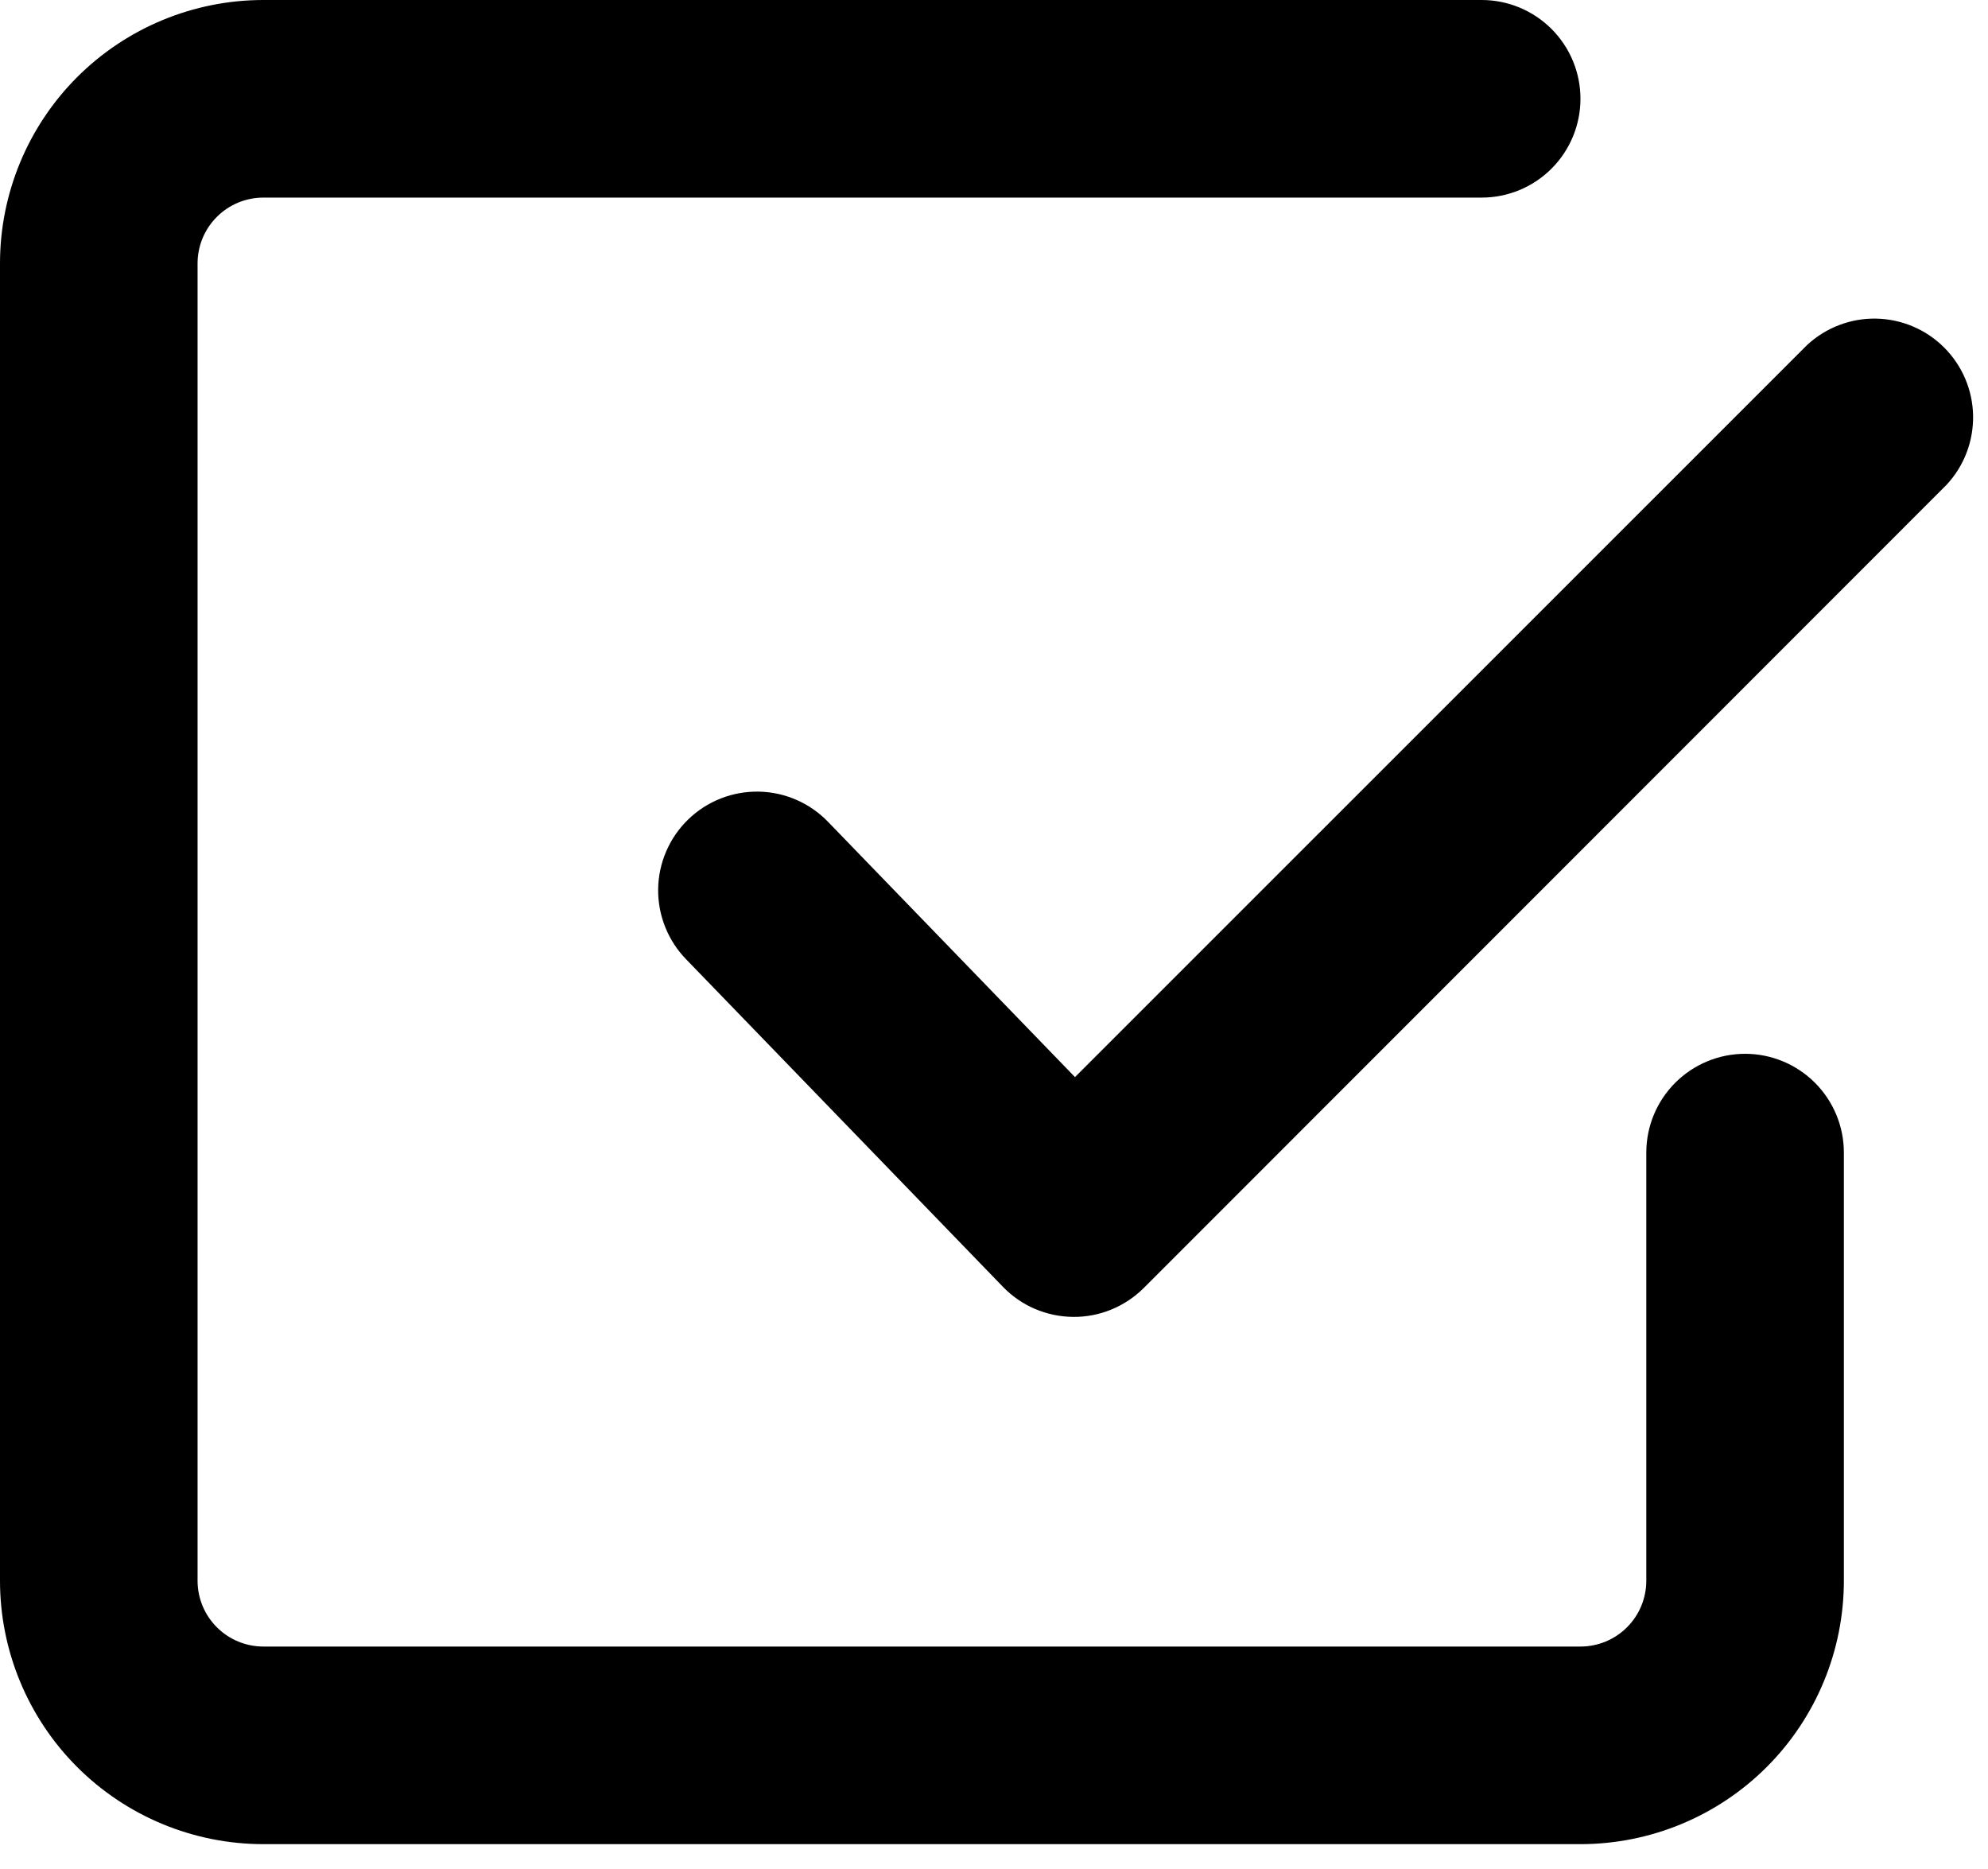 <svg width="50" height="47" viewBox="0 0 50 47" fill="none" xmlns="http://www.w3.org/2000/svg">
<path fill-rule="evenodd" clip-rule="evenodd" d="M6.625 41.406C6.186 41.406 5.764 41.232 5.454 40.921C5.143 40.611 4.969 40.189 4.969 39.75V6.625C4.969 6.186 5.143 5.764 5.454 5.454C5.764 5.143 6.186 4.969 6.625 4.969H37.266C37.925 4.969 38.556 4.707 39.022 4.241C39.488 3.775 39.75 3.143 39.75 2.484C39.75 1.825 39.488 1.194 39.022 0.728C38.556 0.262 37.925 9.81833e-09 37.266 0H6.625C4.868 0 3.183 0.698 1.94 1.94C0.698 3.183 0 4.868 0 6.625V39.75C0 41.507 0.698 43.192 1.94 44.435C3.183 45.677 4.868 46.375 6.625 46.375H39.75C41.507 46.375 43.192 45.677 44.435 44.435C45.677 43.192 46.375 41.507 46.375 39.75V28.984C46.375 28.326 46.113 27.694 45.647 27.228C45.181 26.762 44.55 26.5 43.891 26.5C43.232 26.5 42.6 26.762 42.134 27.228C41.668 27.694 41.406 28.326 41.406 28.984V39.75C41.406 40.189 41.232 40.611 40.921 40.921C40.611 41.232 40.189 41.406 39.75 41.406H6.625ZM48.959 12.19C49.398 11.719 49.636 11.096 49.625 10.453C49.614 9.809 49.353 9.195 48.898 8.74C48.443 8.284 47.829 8.024 47.185 8.012C46.541 8.001 45.919 8.24 45.447 8.679L27.037 27.086L20.832 20.673C20.606 20.437 20.335 20.247 20.035 20.116C19.735 19.984 19.413 19.913 19.085 19.907C18.758 19.901 18.433 19.959 18.128 20.079C17.823 20.199 17.545 20.378 17.31 20.606C17.075 20.833 16.887 21.105 16.757 21.406C16.627 21.706 16.558 22.029 16.553 22.357C16.549 22.684 16.609 23.009 16.731 23.313C16.852 23.617 17.032 23.894 17.261 24.128L25.221 32.356C25.45 32.594 25.724 32.784 26.027 32.914C26.331 33.044 26.657 33.113 26.987 33.116C27.317 33.12 27.644 33.057 27.949 32.932C28.255 32.807 28.532 32.623 28.766 32.39L48.959 12.19Z" fill="black"/>
</svg>
